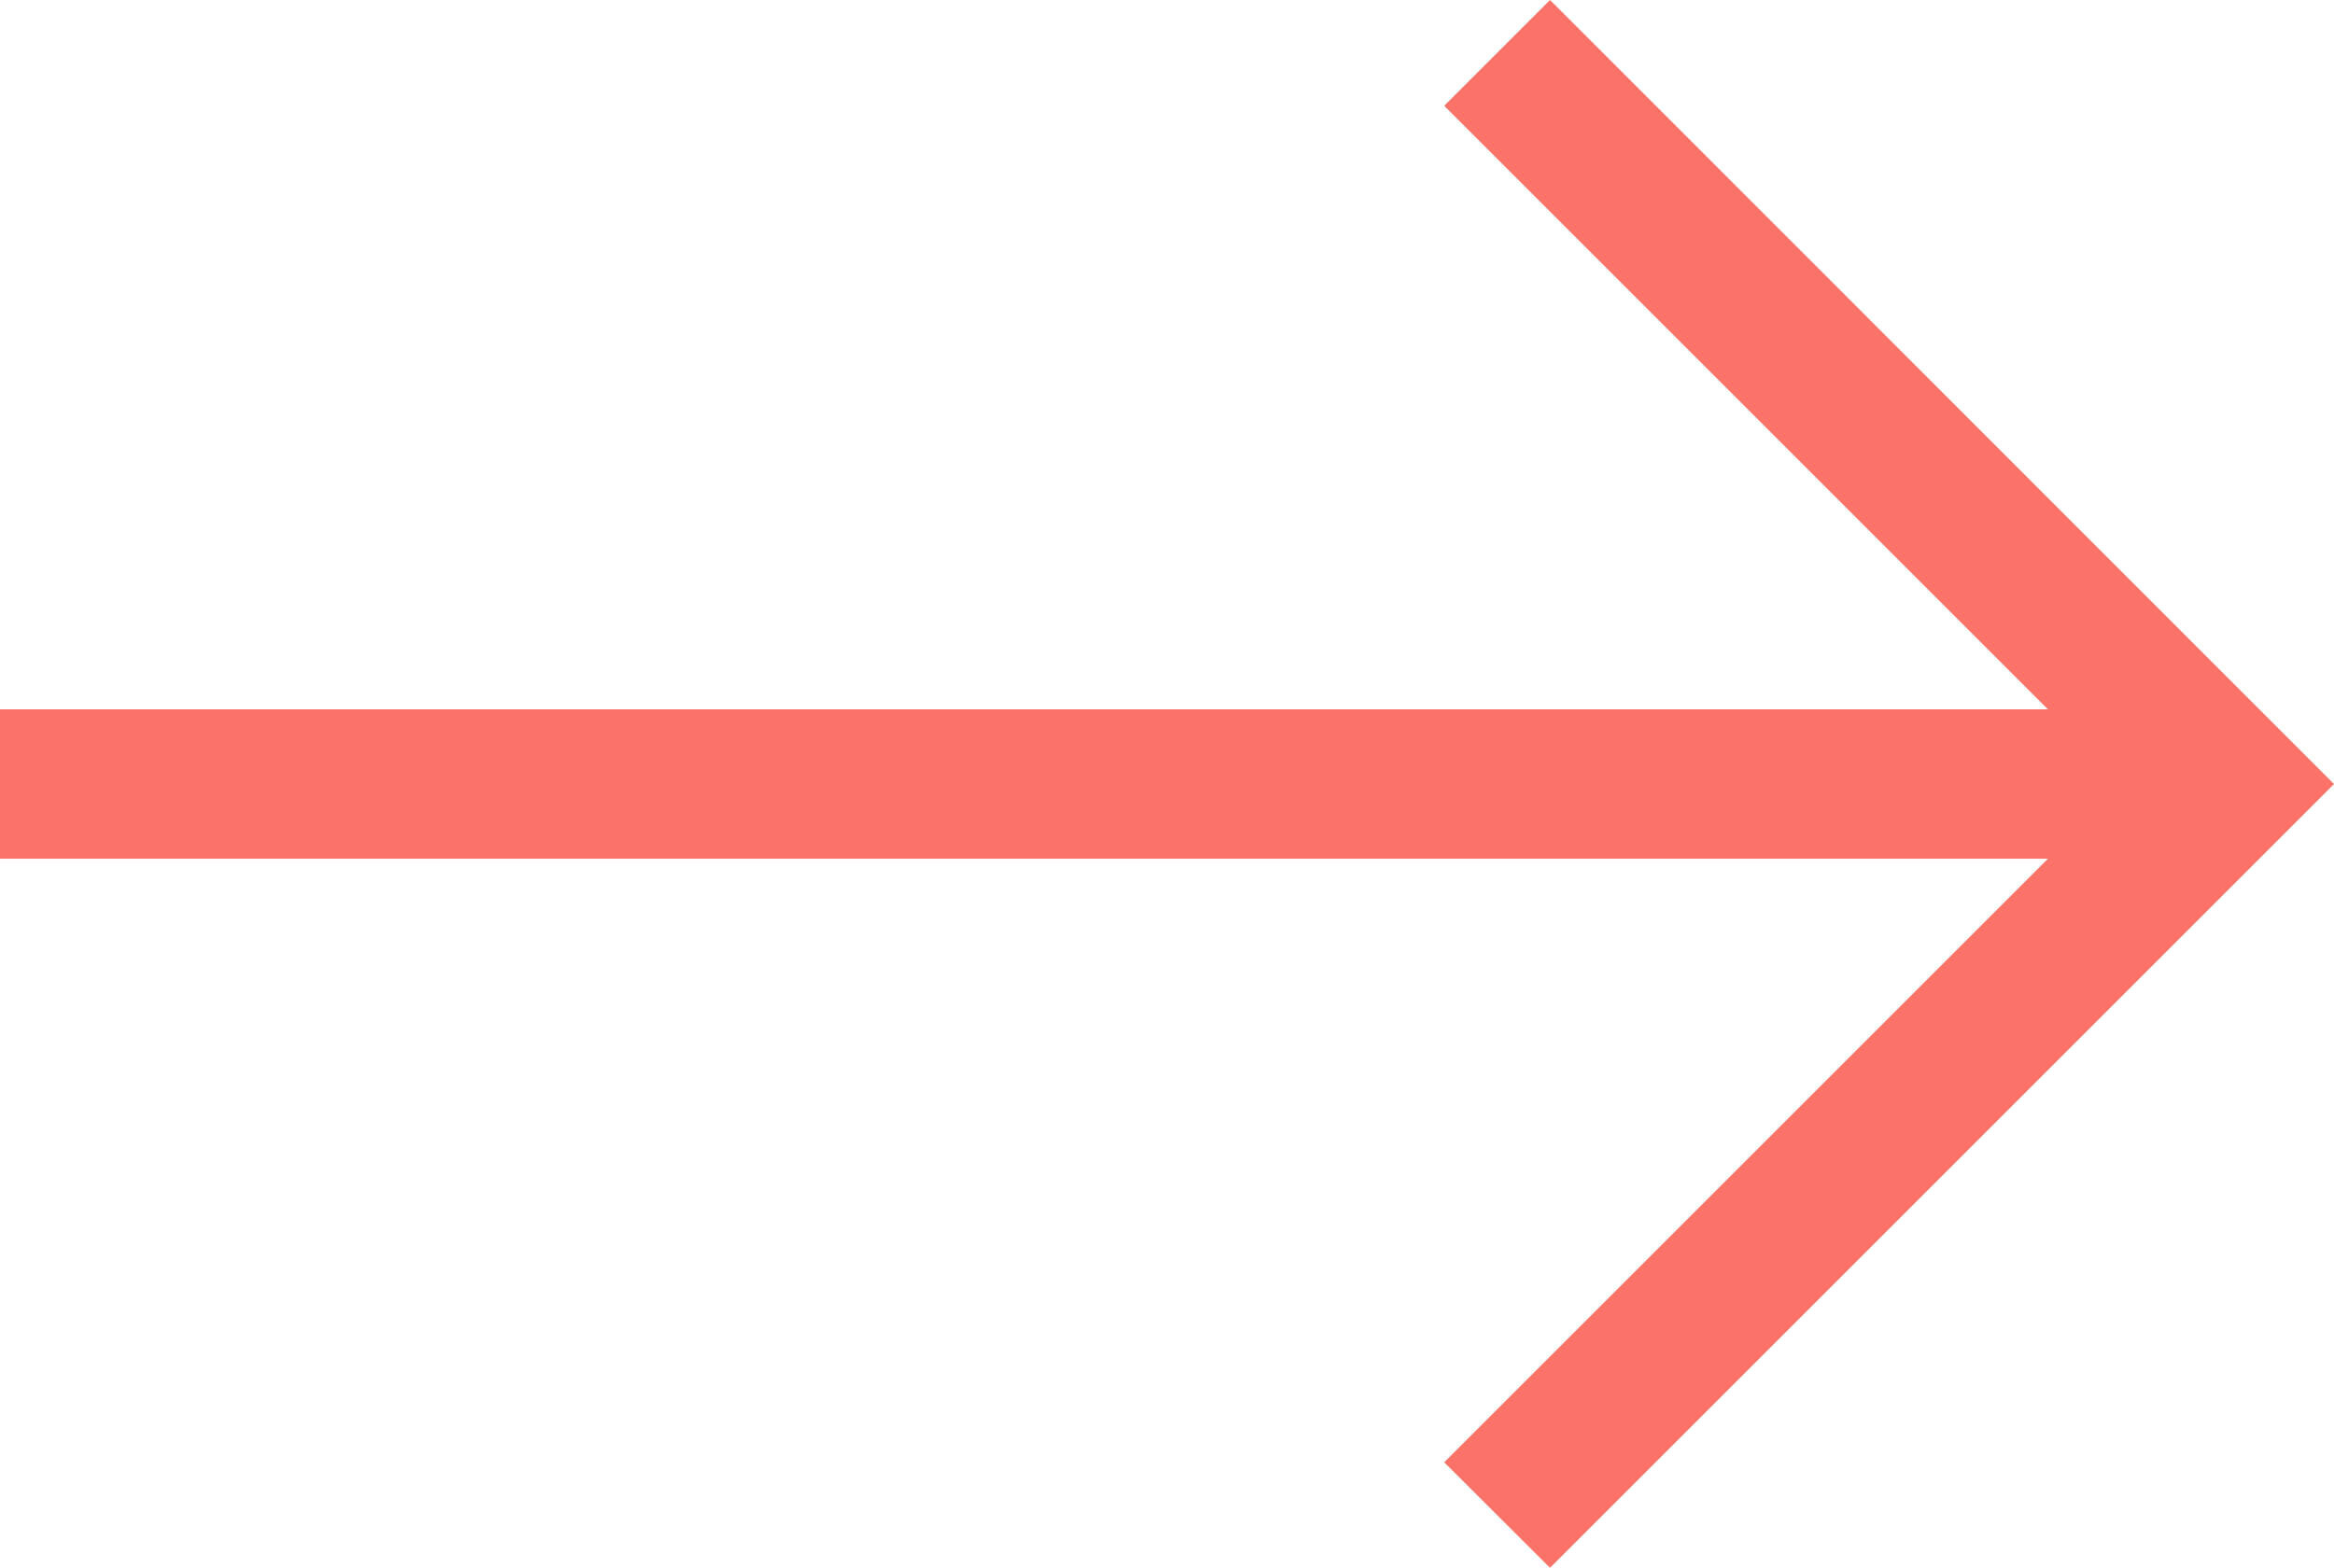 <svg xmlns="http://www.w3.org/2000/svg" viewBox="0 0 78.09 52.47">
  <g data-name="Layer 2">
    <path fill="#fa7268" d="M51.86 0l-3.54 3.54 20.2 20.2H0v5h68.52l-20.2 20.2 3.54 3.53 26.23-26.23L51.86 0z" data-name="Layer 1"/>
  </g>
</svg>
